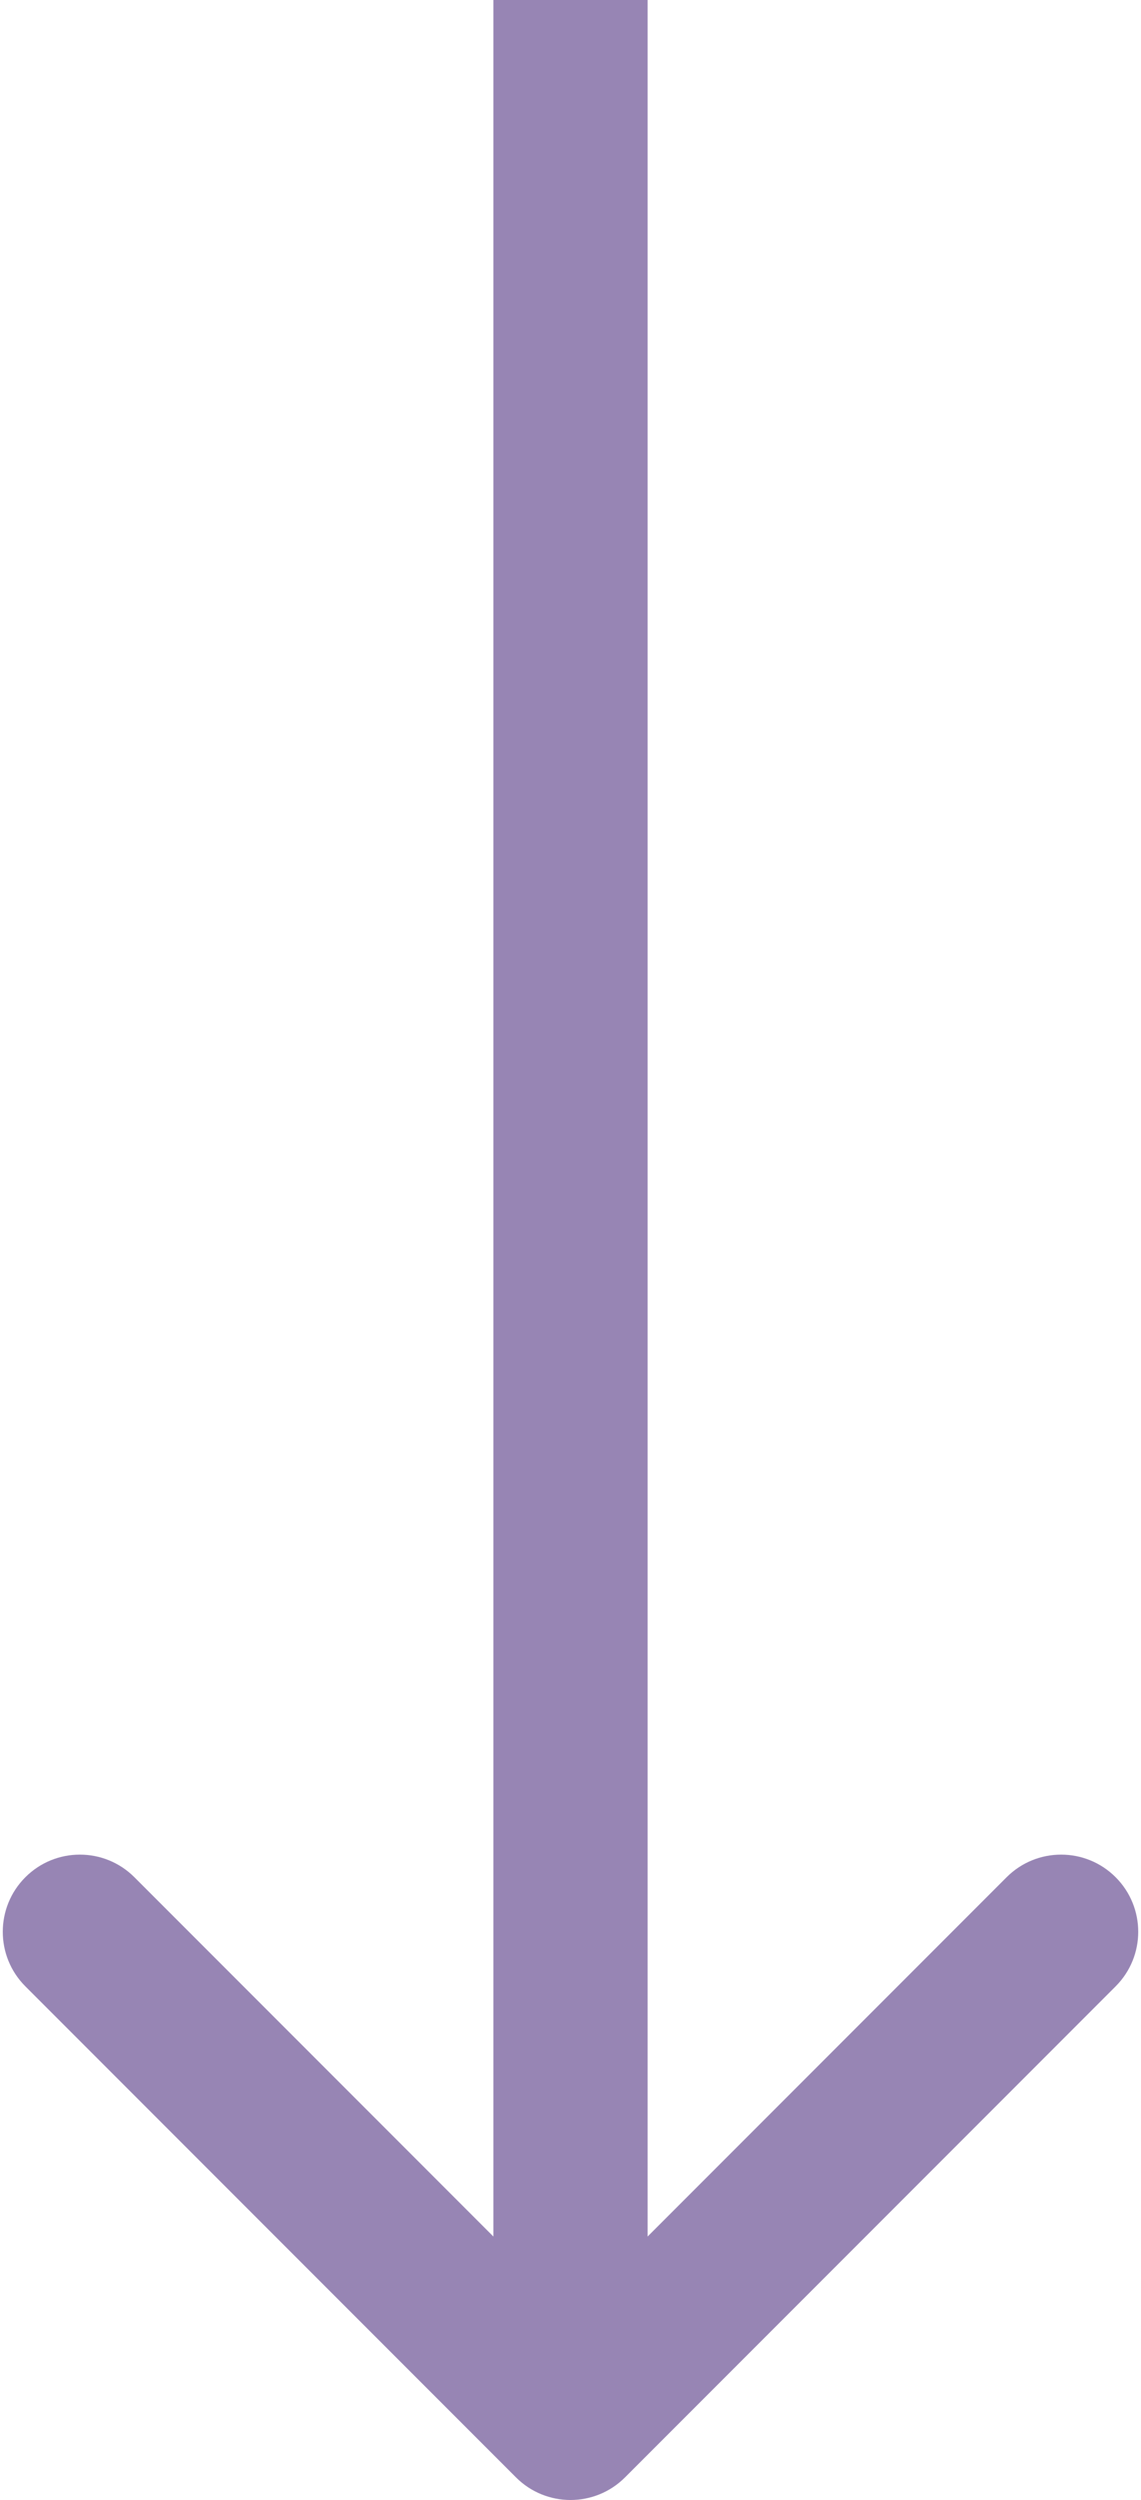 <svg width="74" height="162" viewBox="0 0 74 162" fill="none" xmlns="http://www.w3.org/2000/svg">
<path d="M33.465 160.536C35.417 162.488 38.583 162.488 40.535 160.536L72.355 128.716C74.308 126.763 74.308 123.597 72.355 121.645C70.403 119.692 67.237 119.692 65.284 121.645L37 149.929L8.716 121.645C6.763 119.692 3.597 119.692 1.645 121.645C-0.308 123.597 -0.308 126.763 1.645 128.716L33.465 160.536ZM32 0L32 157H42L42 0L32 0Z" fill="#3B1A71" fill-opacity="0.53"/>
</svg>
